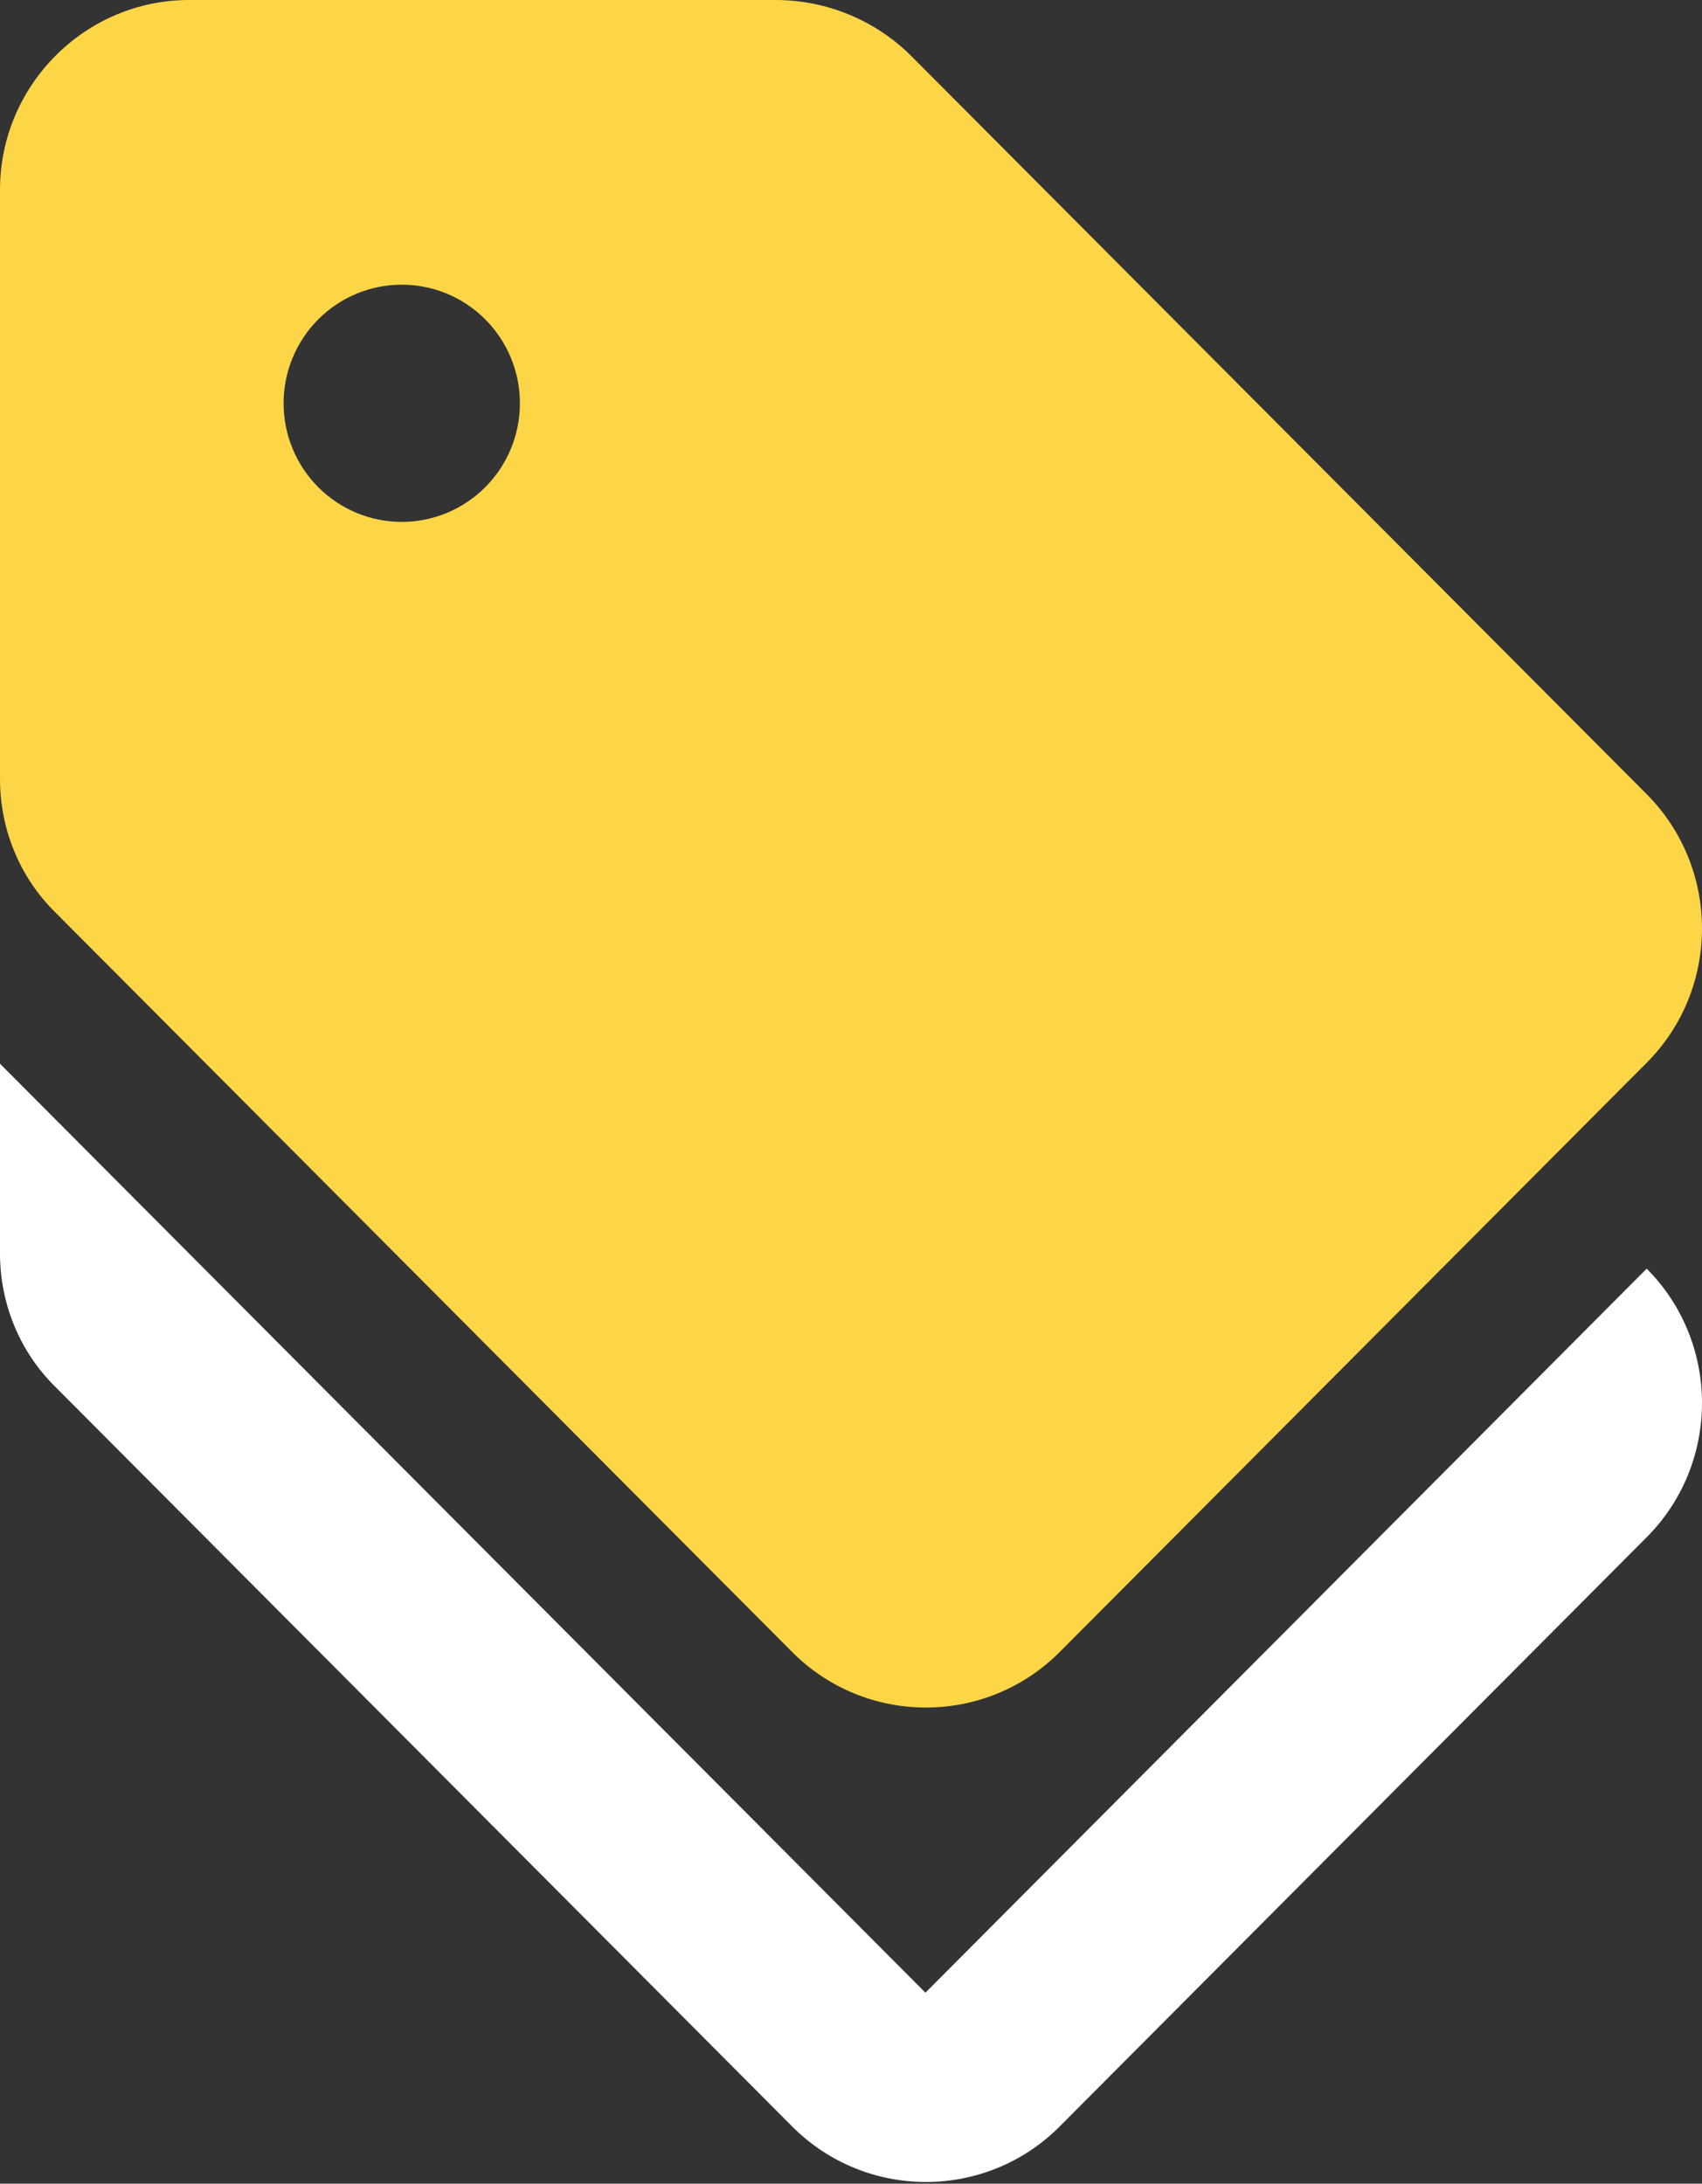 <svg width="53" height="68" viewBox="0 0 53 68" fill="none" xmlns="http://www.w3.org/2000/svg">
<rect x="0" y="0" width="53" height="68" fill="#333333" stroke="none"/>
<path d="M28.818 62.052L0 33.124V39.033C0 40.6 0.618 42.107 1.737 43.2L24.668 66.218C26.964 68.523 30.702 68.523 32.998 66.218L51.278 47.869C53.574 45.564 53.574 41.811 51.278 39.506L28.818 62.052Z" fill="white"/>
<path d="M24.668 51.444C26.964 53.749 30.702 53.749 32.998 51.444L51.278 33.094C53.574 30.79 53.574 27.037 51.278 24.732L28.347 1.714C27.229 0.618 25.73 0.004 24.167 0H5.887C2.649 0 0 2.659 0 5.91V24.26C0 25.826 0.618 27.333 1.737 28.426L24.668 51.444ZM12.51 8.865C13.486 8.865 14.422 9.254 15.112 9.946C15.802 10.639 16.19 11.579 16.19 12.558C16.19 13.538 15.802 14.477 15.112 15.17C14.422 15.863 13.486 16.252 12.51 16.252C11.534 16.252 10.599 15.863 9.909 15.17C9.219 14.477 8.831 13.538 8.831 12.558C8.831 11.579 9.219 10.639 9.909 9.946C10.599 9.254 11.534 8.865 12.51 8.865Z" fill="#FDD647"/>
</svg>
